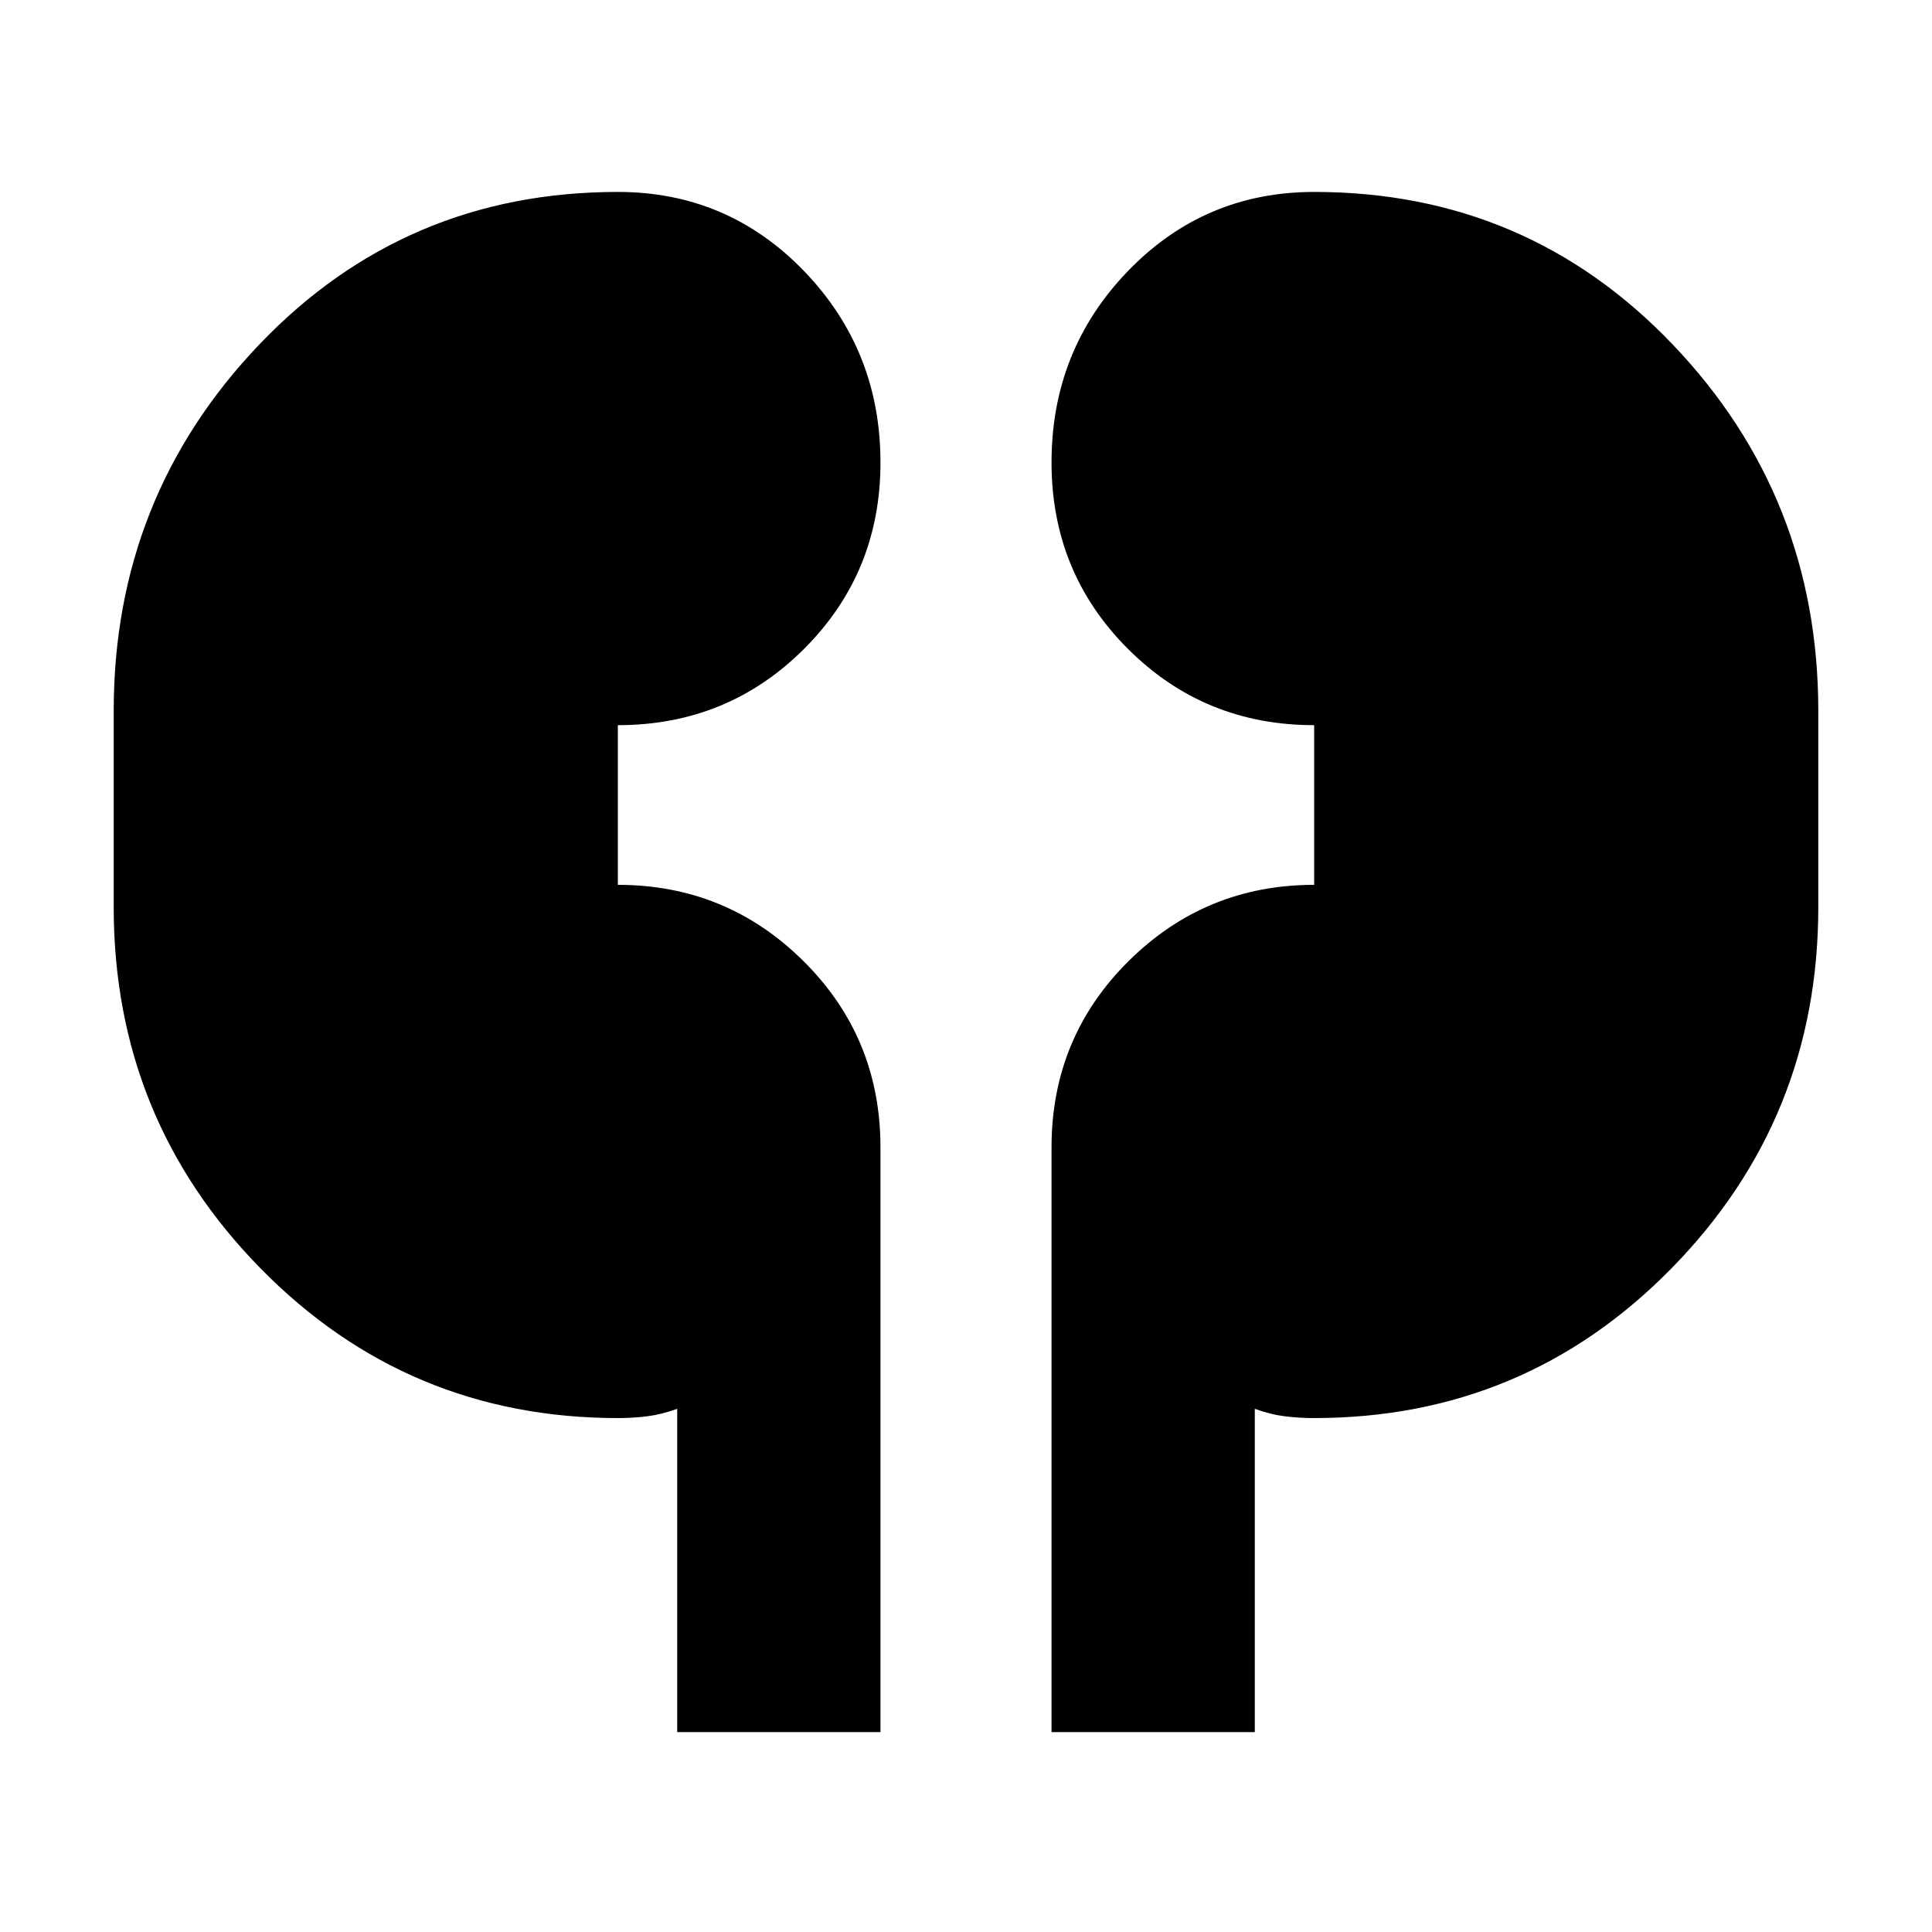 <svg xmlns="http://www.w3.org/2000/svg" height="24" viewBox="0 -960 960 960" width="24"><path d="M336.5-99.32v-160.66q-7.68 2.81-14.78 3.71-7.11.9-14.61.9-104.66 0-177.63-74.36Q56.5-404.08 56.5-509.26v-97.52q0-106.31 72.38-182.08 72.38-75.77 178.12-75.77 54.61 0 92.56 39.36 37.94 39.37 37.94 95.12 0 54.63-37.94 92.55-37.95 37.93-92.56 37.93v79.34q54.09 0 92.29 37.95 38.21 37.94 38.21 92.55v290.51h-101Zm186 0v-290.51q0-54.61 38.23-92.55 38.23-37.95 92.27-37.95v-79.34q-54.65 0-92.58-37.96-37.92-37.95-37.92-92.57 0-55.76 37.94-95.09 37.95-39.34 92.56-39.34 105.74 0 178.12 75.77 72.38 75.77 72.38 182.08v97.52q0 105.18-72.98 179.53-72.97 74.36-177.63 74.36-7.5 0-14.61-.9-7.1-.9-14.78-3.71v160.66h-101Z"/></svg>